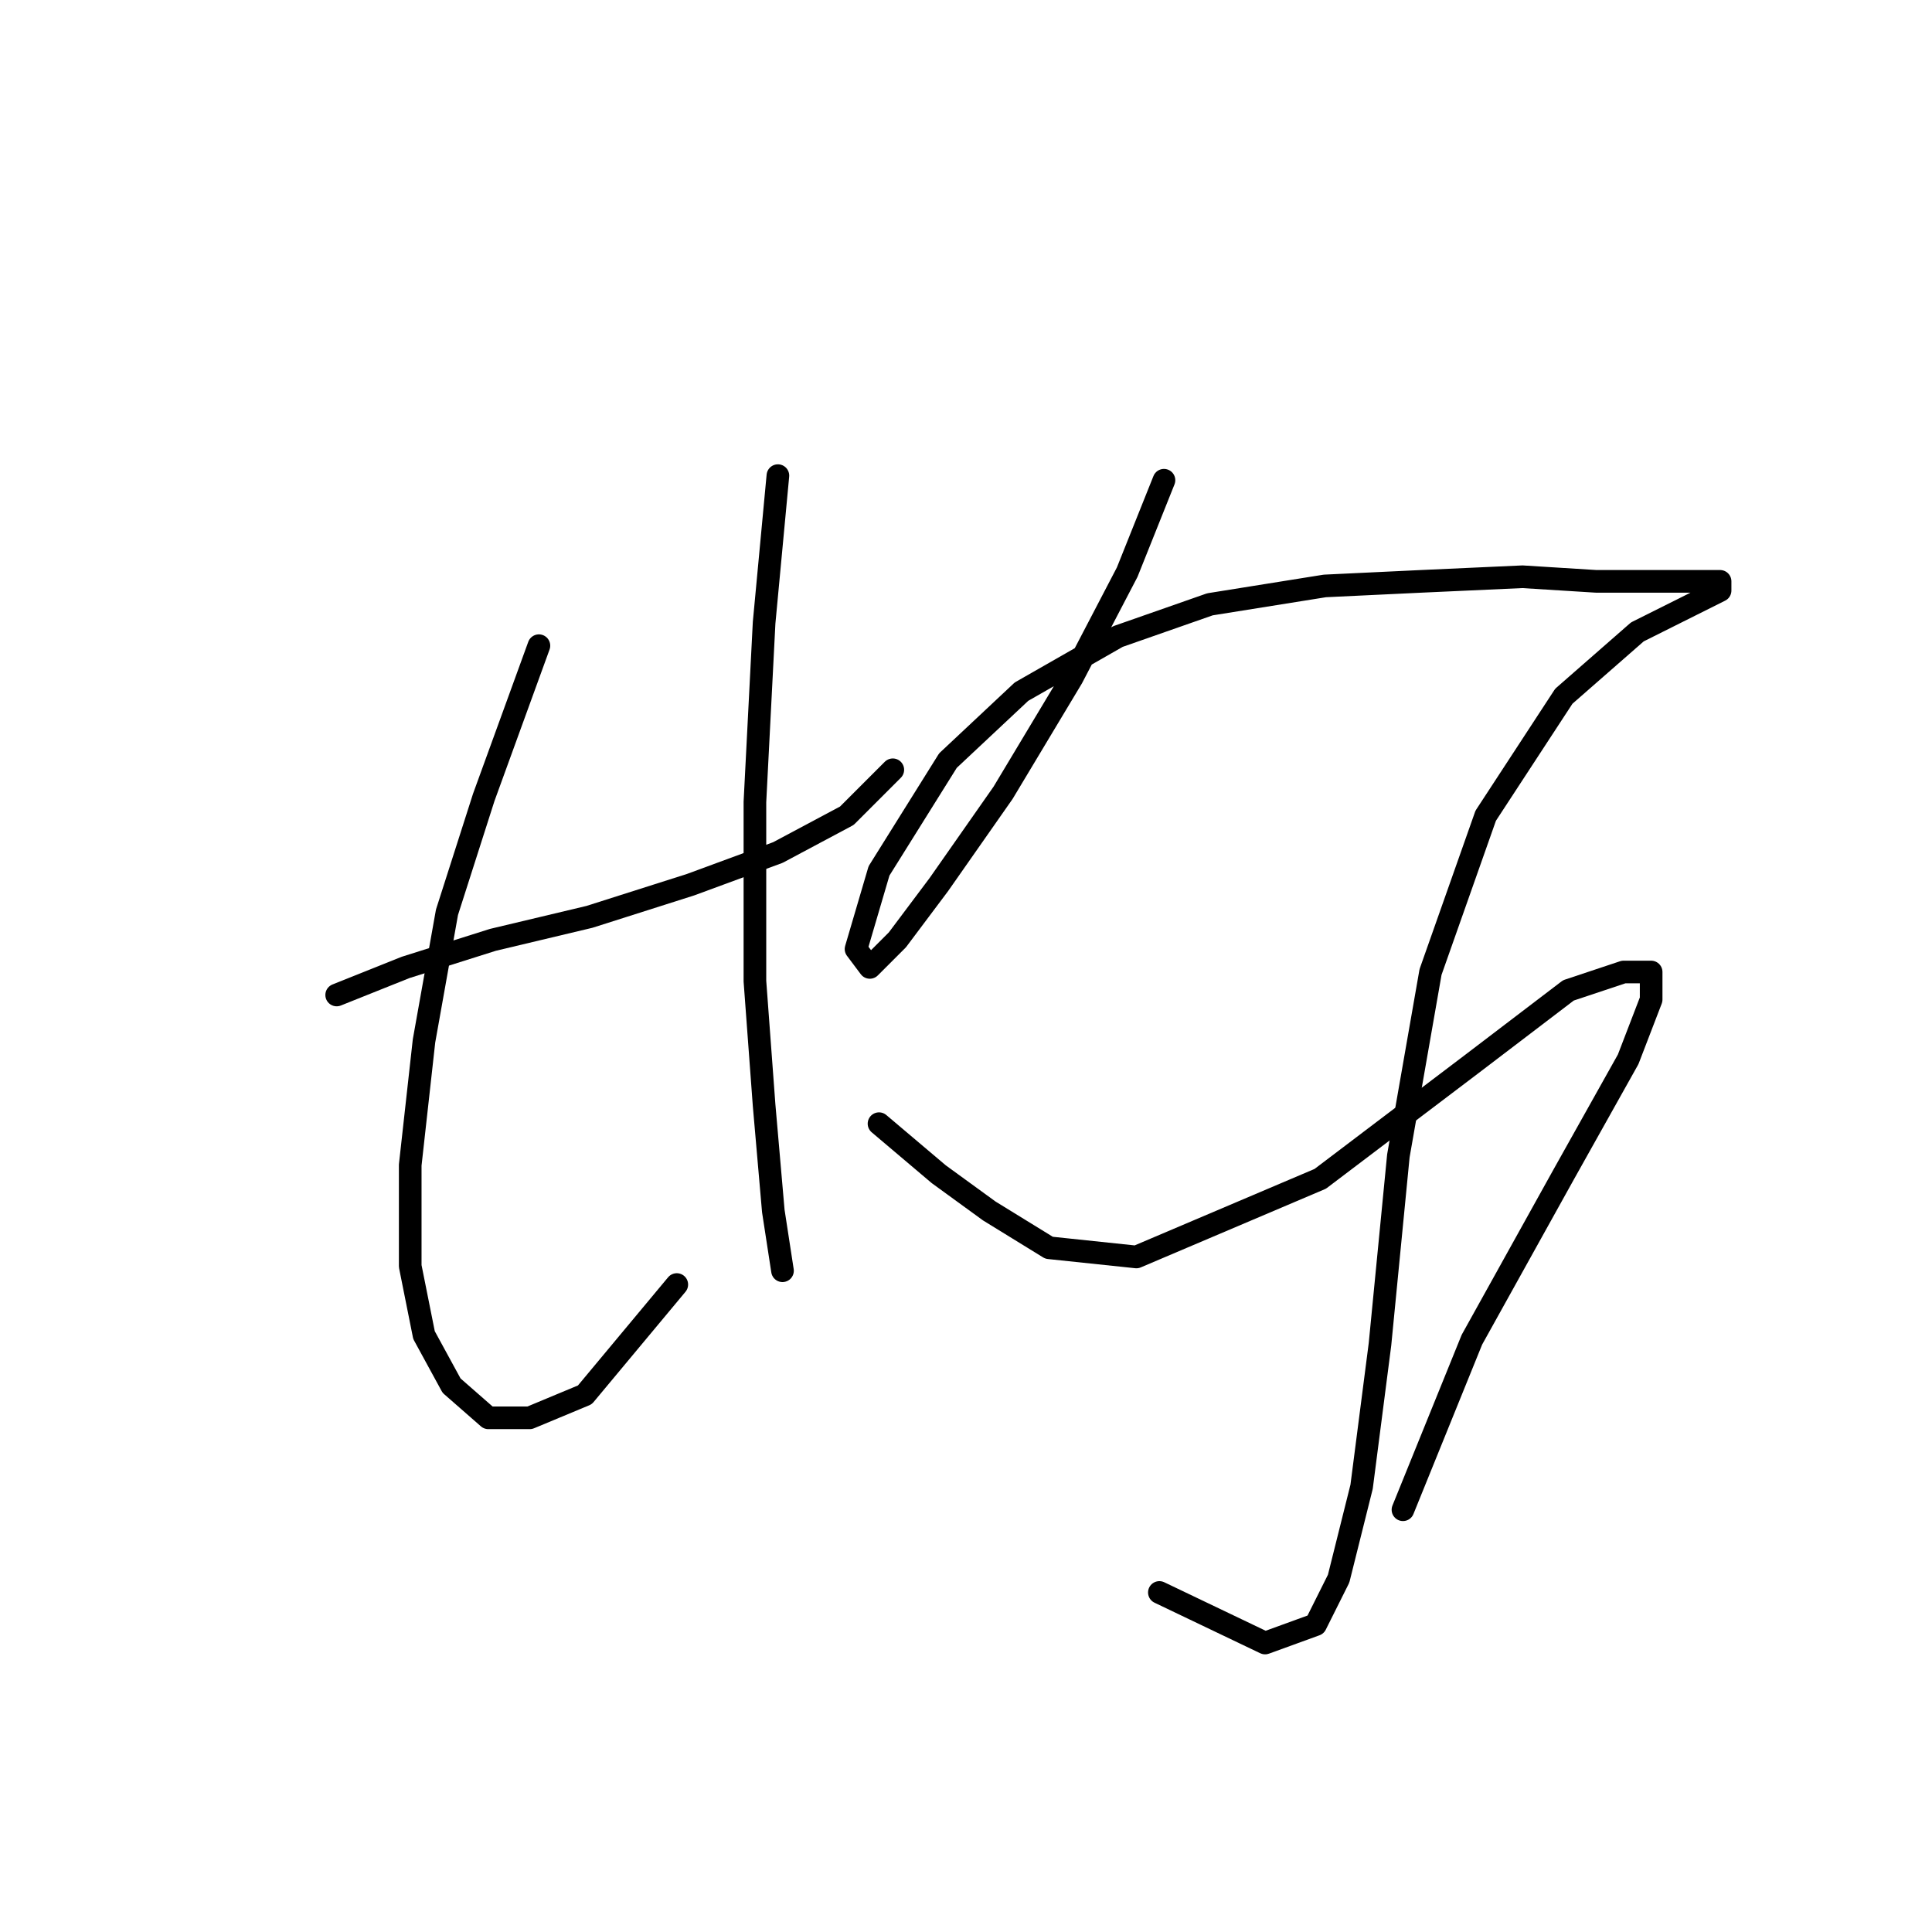 <?xml version="1.0" standalone="no"?>
    <svg width="256" height="256" xmlns="http://www.w3.org/2000/svg" version="1.1">
    <polyline stroke="black" stroke-width="3" stroke-linecap="round" fill="transparent" stroke-linejoin="round" points="44.612 131.841 53.747 128.187 65.318 124.533 78.107 121.488 91.505 117.225 103.076 112.962 112.211 108.09 118.301 102 118.301 102 " />
        <polyline stroke="black" stroke-width="3" stroke-linecap="round" fill="transparent" stroke-linejoin="round" points="71.408 85.557 64.1 105.654 59.228 120.879 56.183 137.931 54.356 154.374 54.356 167.772 56.183 176.907 59.837 183.605 64.709 187.868 70.19 187.868 77.498 184.823 89.678 170.208 89.678 170.208 " />
        <polyline stroke="black" stroke-width="3" stroke-linecap="round" fill="transparent" stroke-linejoin="round" points="103.076 63.024 101.249 82.512 100.031 106.263 100.031 130.014 101.249 146.457 102.467 160.464 103.685 168.381 103.685 168.381 " />
        <polyline stroke="black" stroke-width="3" stroke-linecap="round" fill="transparent" stroke-linejoin="round" points="154.232 63.633 149.36 75.813 142.052 89.82 132.917 105.045 124.391 117.225 118.91 124.533 115.256 128.187 113.429 125.751 116.474 115.398 125.609 100.782 135.353 91.647 148.142 84.339 160.322 80.076 175.547 77.64 188.336 77.031 201.734 76.422 211.477 77.031 219.394 77.031 224.875 77.031 227.92 77.031 227.92 78.249 224.266 80.076 216.958 83.73 207.214 92.256 196.862 108.09 189.554 128.796 185.291 153.156 182.855 178.125 180.419 197.003 177.374 209.183 174.329 215.273 167.63 217.709 153.623 211.01 153.623 211.01 " />
        <polyline stroke="black" stroke-width="3" stroke-linecap="round" fill="transparent" stroke-linejoin="round" points="116.474 148.893 124.391 155.592 131.09 160.464 139.007 165.336 150.578 166.554 174.938 156.201 195.035 140.976 207.823 131.232 215.131 128.796 218.785 128.796 218.785 132.45 215.74 140.367 207.214 155.592 195.035 177.516 185.9 200.048 185.9 200.048 " />
        </svg>